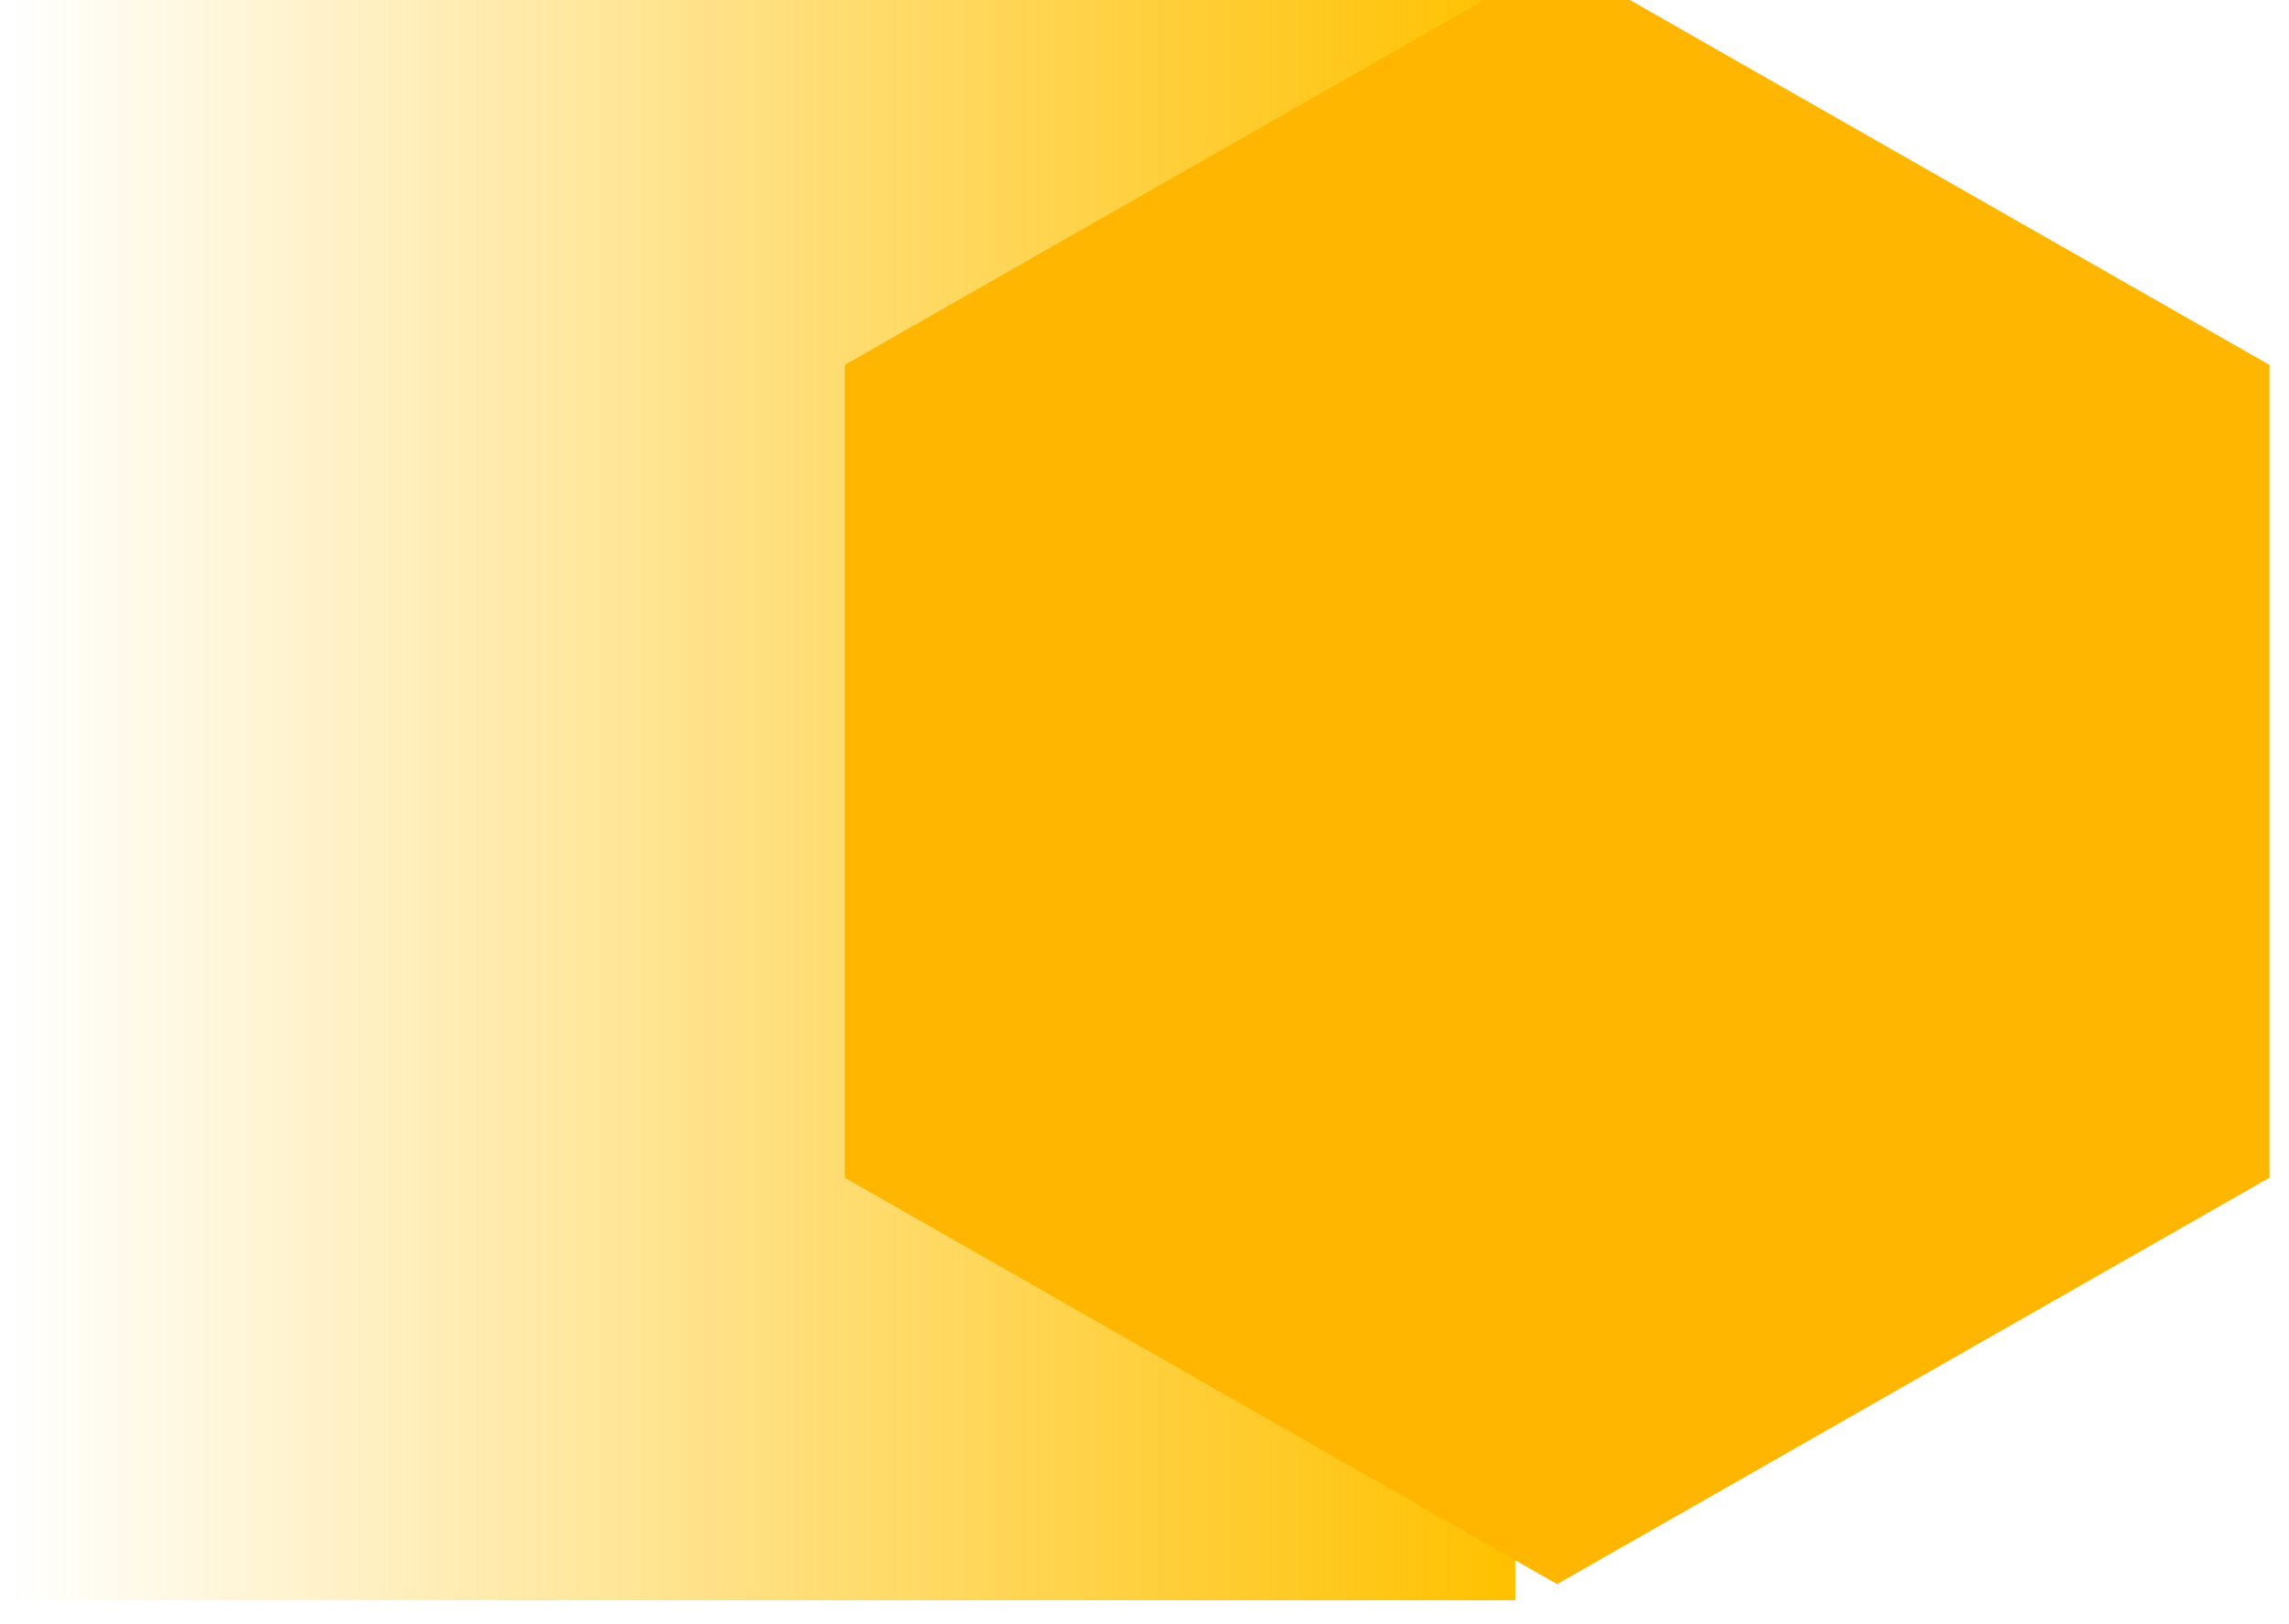 <?xml version="1.0" encoding="UTF-8" standalone="no"?>
<!DOCTYPE svg PUBLIC "-//W3C//DTD SVG 1.1//EN" "http://www.w3.org/Graphics/SVG/1.1/DTD/svg11.dtd">
<svg width="100%" height="100%" viewBox="0 0 62 44" version="1.1" xmlns="http://www.w3.org/2000/svg" xmlns:xlink="http://www.w3.org/1999/xlink" xml:space="preserve" xmlns:serif="http://www.serif.com/" style="fill-rule:evenodd;clip-rule:evenodd;stroke-linejoin:round;stroke-miterlimit:2;">
    <g transform="matrix(1,0,0,1,-1250.44,-3487)">
        <g transform="matrix(-1.095,0,0,0.991,2308.32,2769.63)">
            <g id="point" transform="matrix(-1,1.35356e-16,-1.10801e-16,-1,1874.05,1418.19)">
                <g transform="matrix(-1.012,0,0,1.481,2275.2,-4412.98)">
                    <rect x="1314" y="3419" width="37" height="30" style="fill:url(#_Linear1);"/>
                </g>
                <g transform="matrix(-0.913,0,0,1.01,2108.46,-2796.13)">
                    <path d="M1272.72,3413L1292.02,3424L1292.02,3446L1272.72,3457L1253.42,3446L1253.42,3424L1272.72,3413Z" style="fill:rgb(255,182,0);"/>
                </g>
            </g>
        </g>
    </g>
    <defs>
        <linearGradient id="_Linear1" x1="0" y1="0" x2="1" y2="0" gradientUnits="userSpaceOnUse" gradientTransform="matrix(37,0,0,27.954,1314,3434)"><stop offset="0" style="stop-color:rgb(255,193,0);stop-opacity:1"/><stop offset="1" style="stop-color:rgb(255,193,0);stop-opacity:0"/></linearGradient>
    </defs>
</svg>
